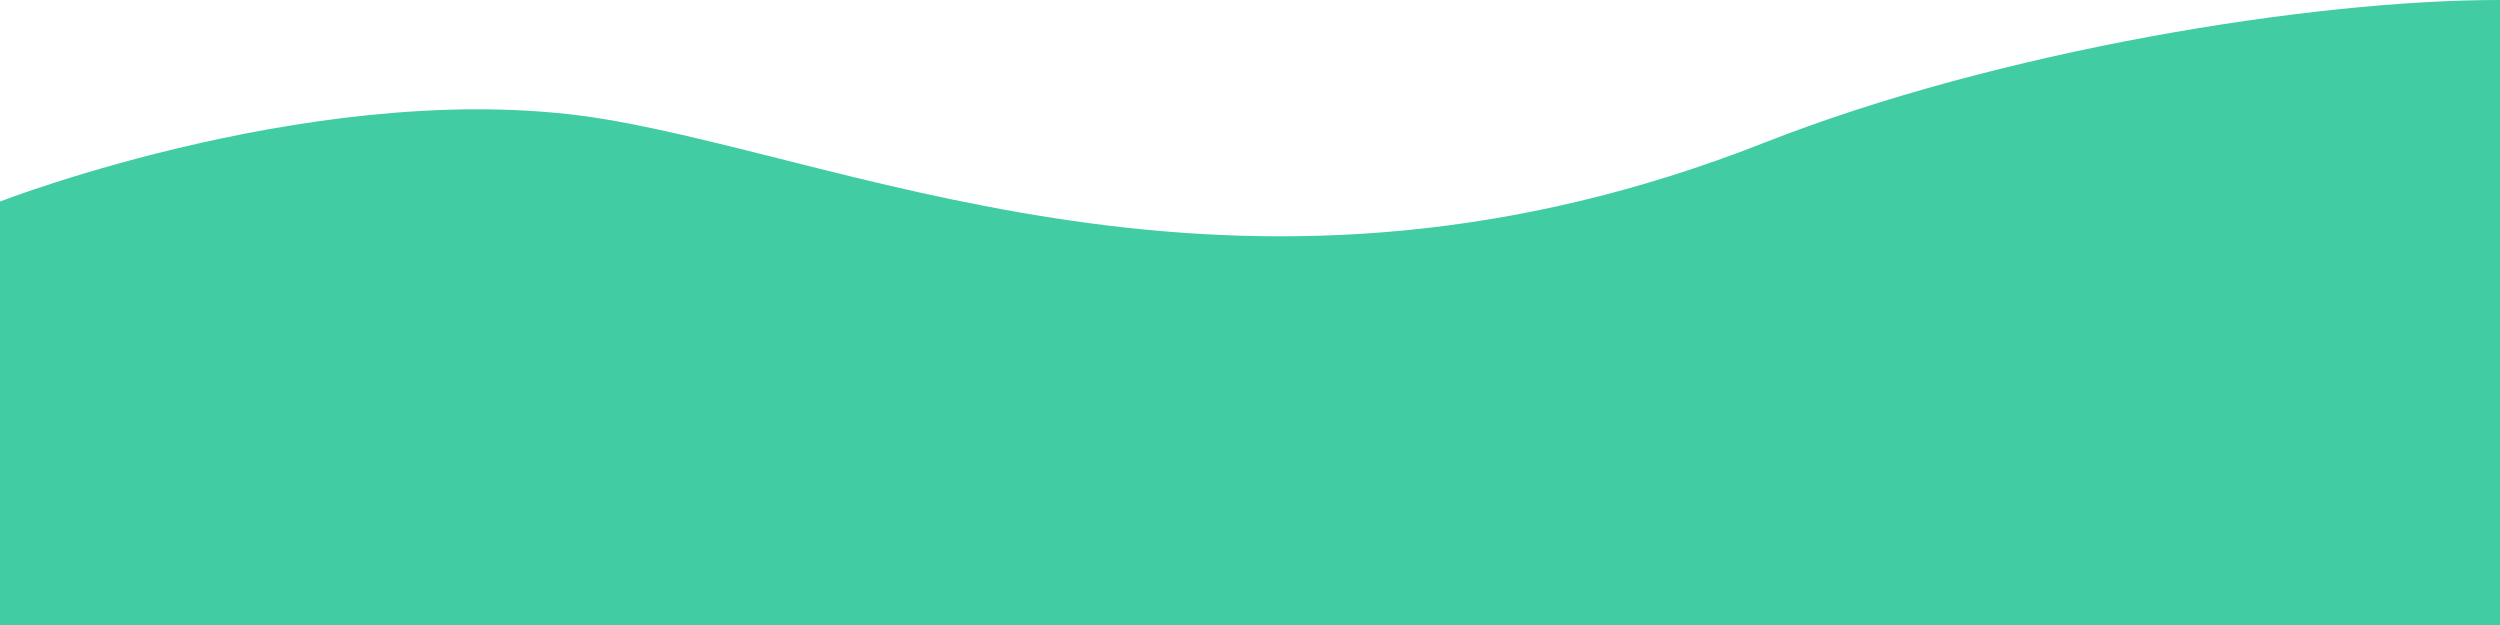 <svg xmlns="http://www.w3.org/2000/svg" width="1920" height="480" viewBox="0 0 1920 480">
    <path d="m1920,480V0c-145.144-.113-385.69,38.986-565.187,109.668-393.807,155.071-689.627,15.802-889.377-17.956C254.58,56.078,0,154.768,0,154.768v325.232h1920Z"
          fill="#41cca4"/>
</svg>